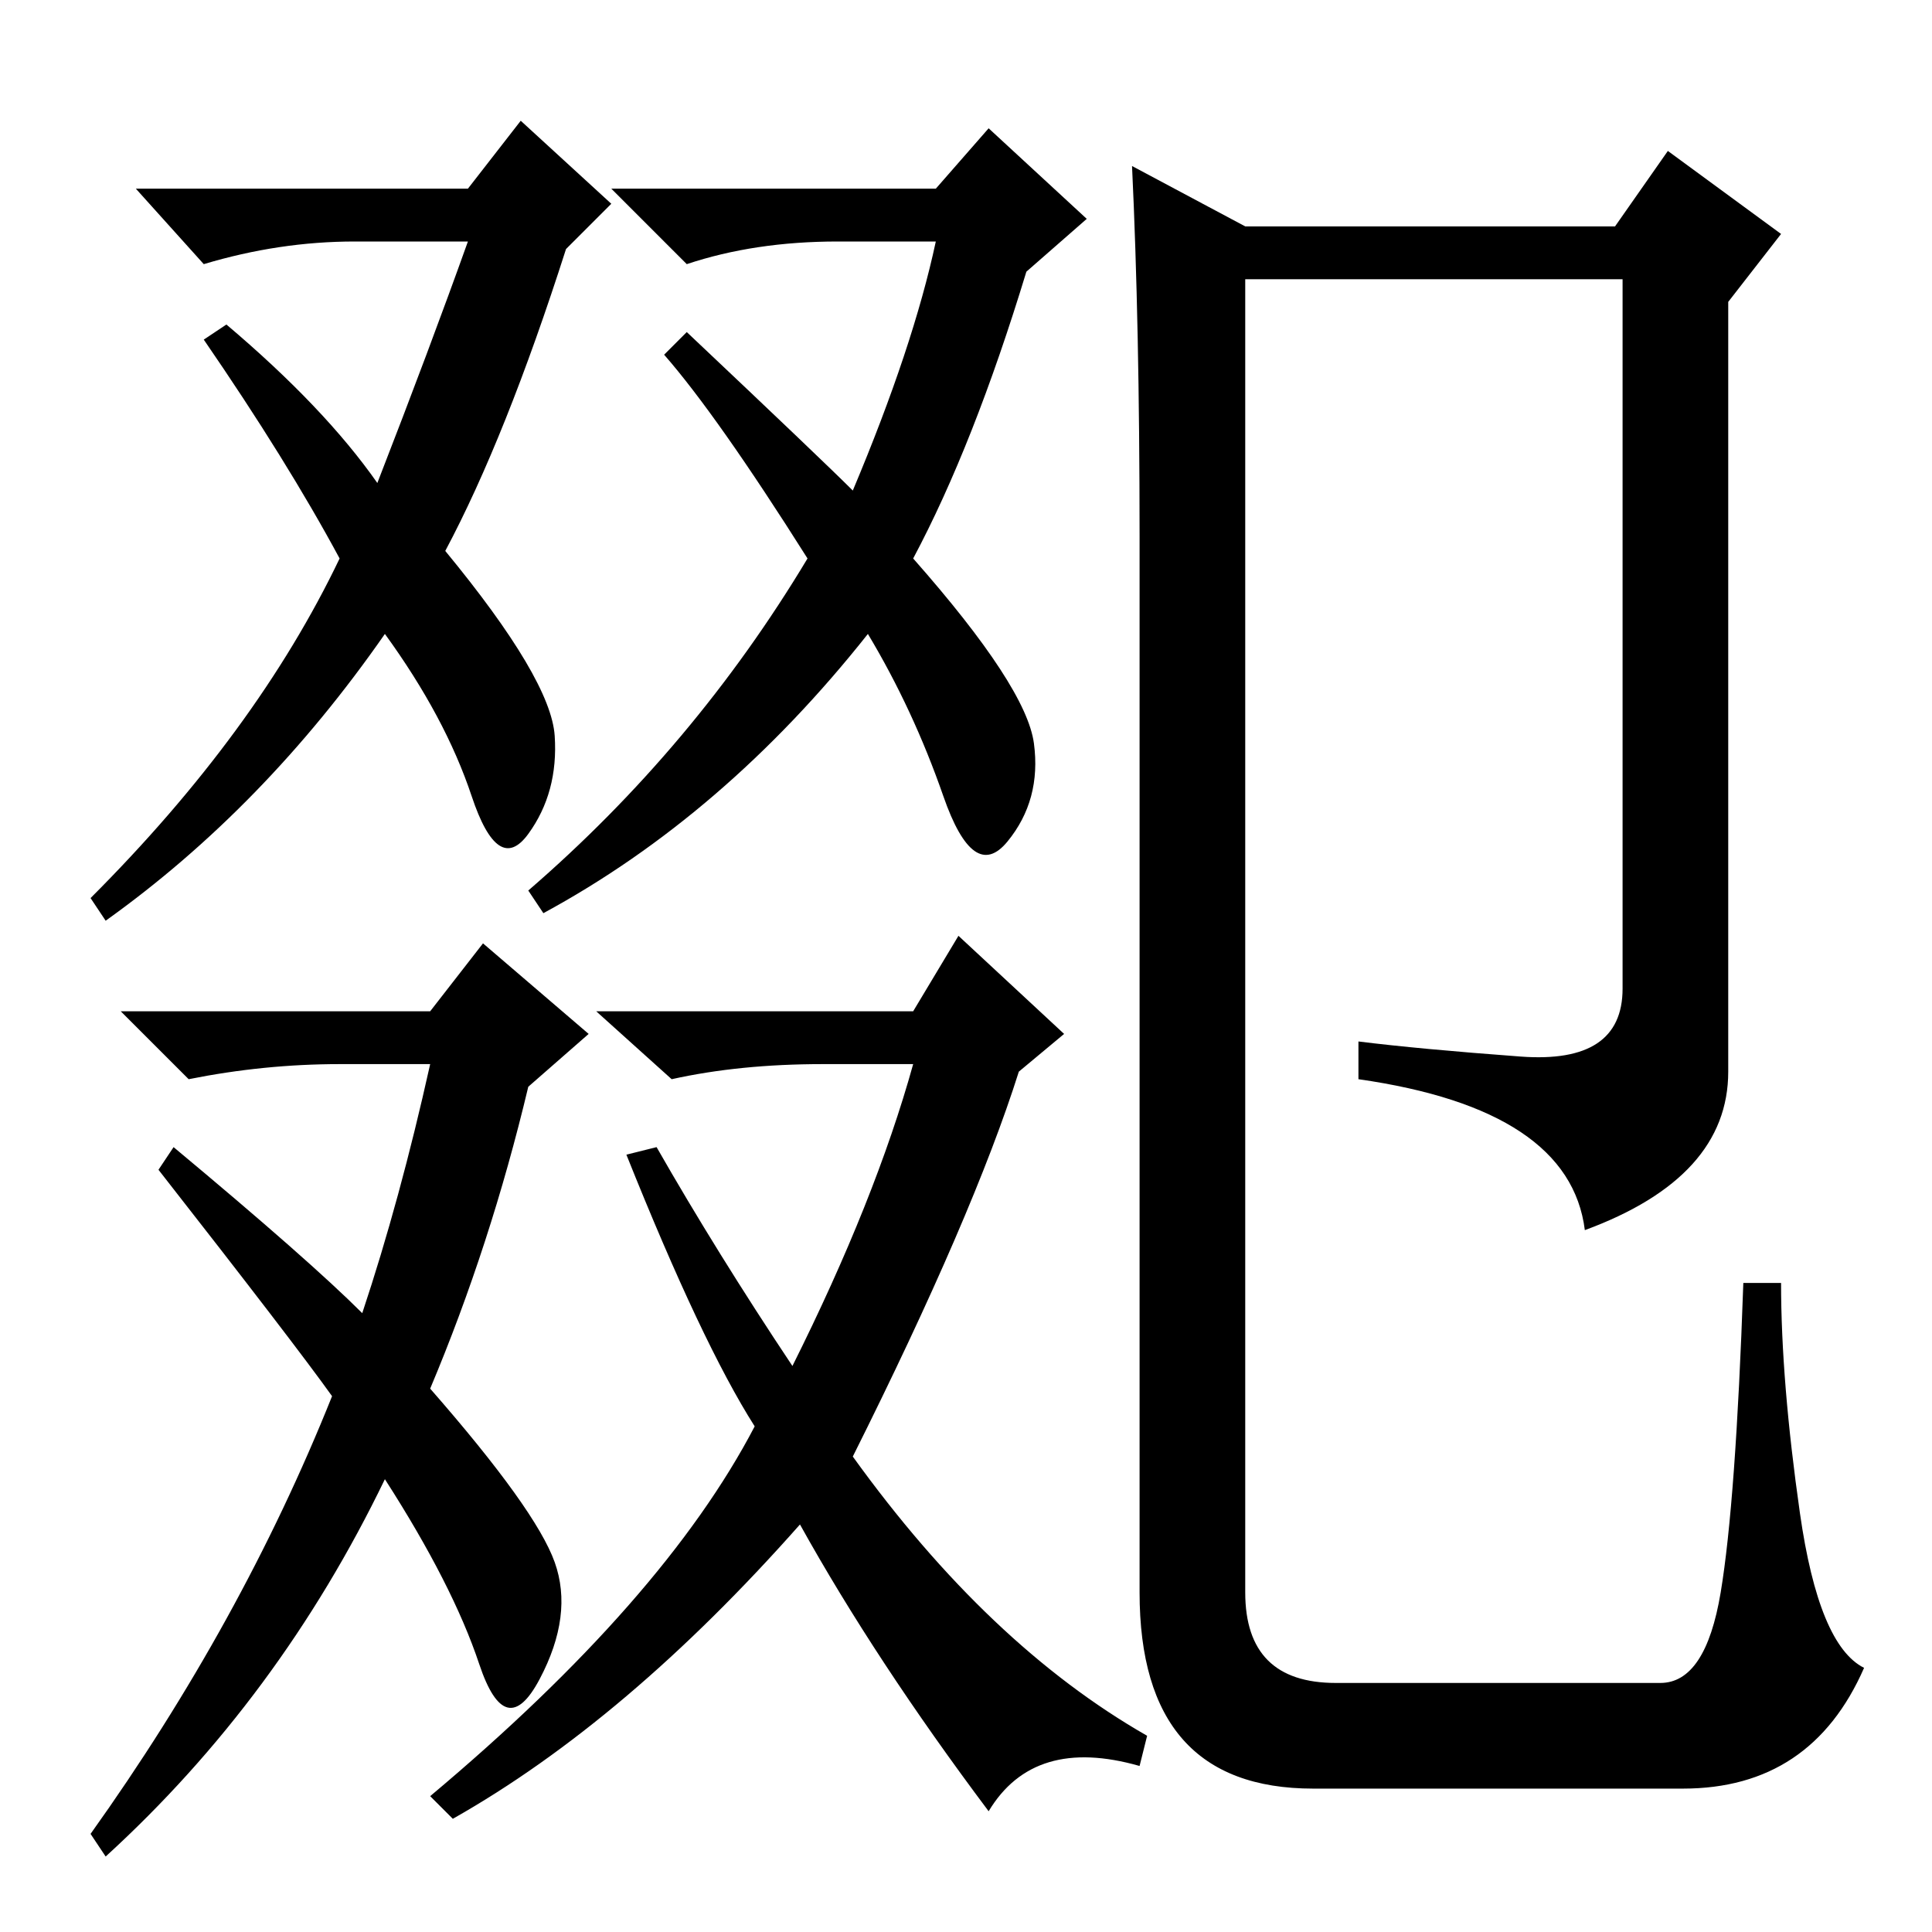 <?xml version="1.0" standalone="no"?>
<!DOCTYPE svg PUBLIC "-//W3C//DTD SVG 1.1//EN" "http://www.w3.org/Graphics/SVG/1.1/DTD/svg11.dtd" >
<svg xmlns="http://www.w3.org/2000/svg" xmlns:xlink="http://www.w3.org/1999/xlink" version="1.1" viewBox="0 -36 256 256">
  <g transform="matrix(1 0 0 -1 0 220)">
   <path fill="currentColor"
d="M62 231l7 9l12 -11l-6 -6q-8 -25 -16 -40q14 -17 14.5 -24.5t-3.5 -13t-7.5 5t-11.5 21.5q-16 -23 -37 -38l-2 3q22 22 33 45q-7 13 -18 29l3 2q13 -11 20 -21q7 18 12 32h-15q-10 0 -20 -3l-9 10h44zM57 115h-12q-10 0 -20 -2l-9 9h41l7 9l14 -12l-8 -7q-5 -21 -13 -40
q14 -16 16.5 -23t-2 -15.5t-8 2t-12.5 24.5q-14 -29 -37 -50l-2 3q20 28 32 58q-5 7 -23 30l2 3q18 -15 25 -22q5 15 9 33zM124 231l7 8l13 -12l-8 -7q-7 -23 -15 -38q15 -17 16 -24.5t-3.5 -13t-8.5 6t-10 21.5q-19 -24 -43 -37l-2 3q22 19 37 44q-12 19 -19 27l3 3
q18 -17 22 -21q8 19 11 33h-13q-11 0 -20 -3l-10 10h43zM121 122l6 10l14 -13l-6 -5q-6 -19 -22 -51q18 -25 39 -37l-1 -4q-14 4 -20 -6q-15 20 -25 38q-23 -26 -46 -39l-3 3q31 26 43 49q-7 11 -17 36l4 1q8 -14 18 -29q11 22 16 40h-12q-11 0 -20 -2l-10 9h42zM201.5 116
q13.5 -1 13.5 9v94h-50v-174q0 -12 12 -12h43q6 0 8 12t3 41h5q0 -13 2.5 -30.5t8.5 -20.5q-7 -16 -24 -16h-49q-23 0 -23 26v140q0 28 -1 49l15 -8h49l7 10l15 -11l-7 -9v-102q0 -14 -19 -21q-2 16 -30 20v5q8 -1 21.5 -2z" />
  </g>

</svg>
